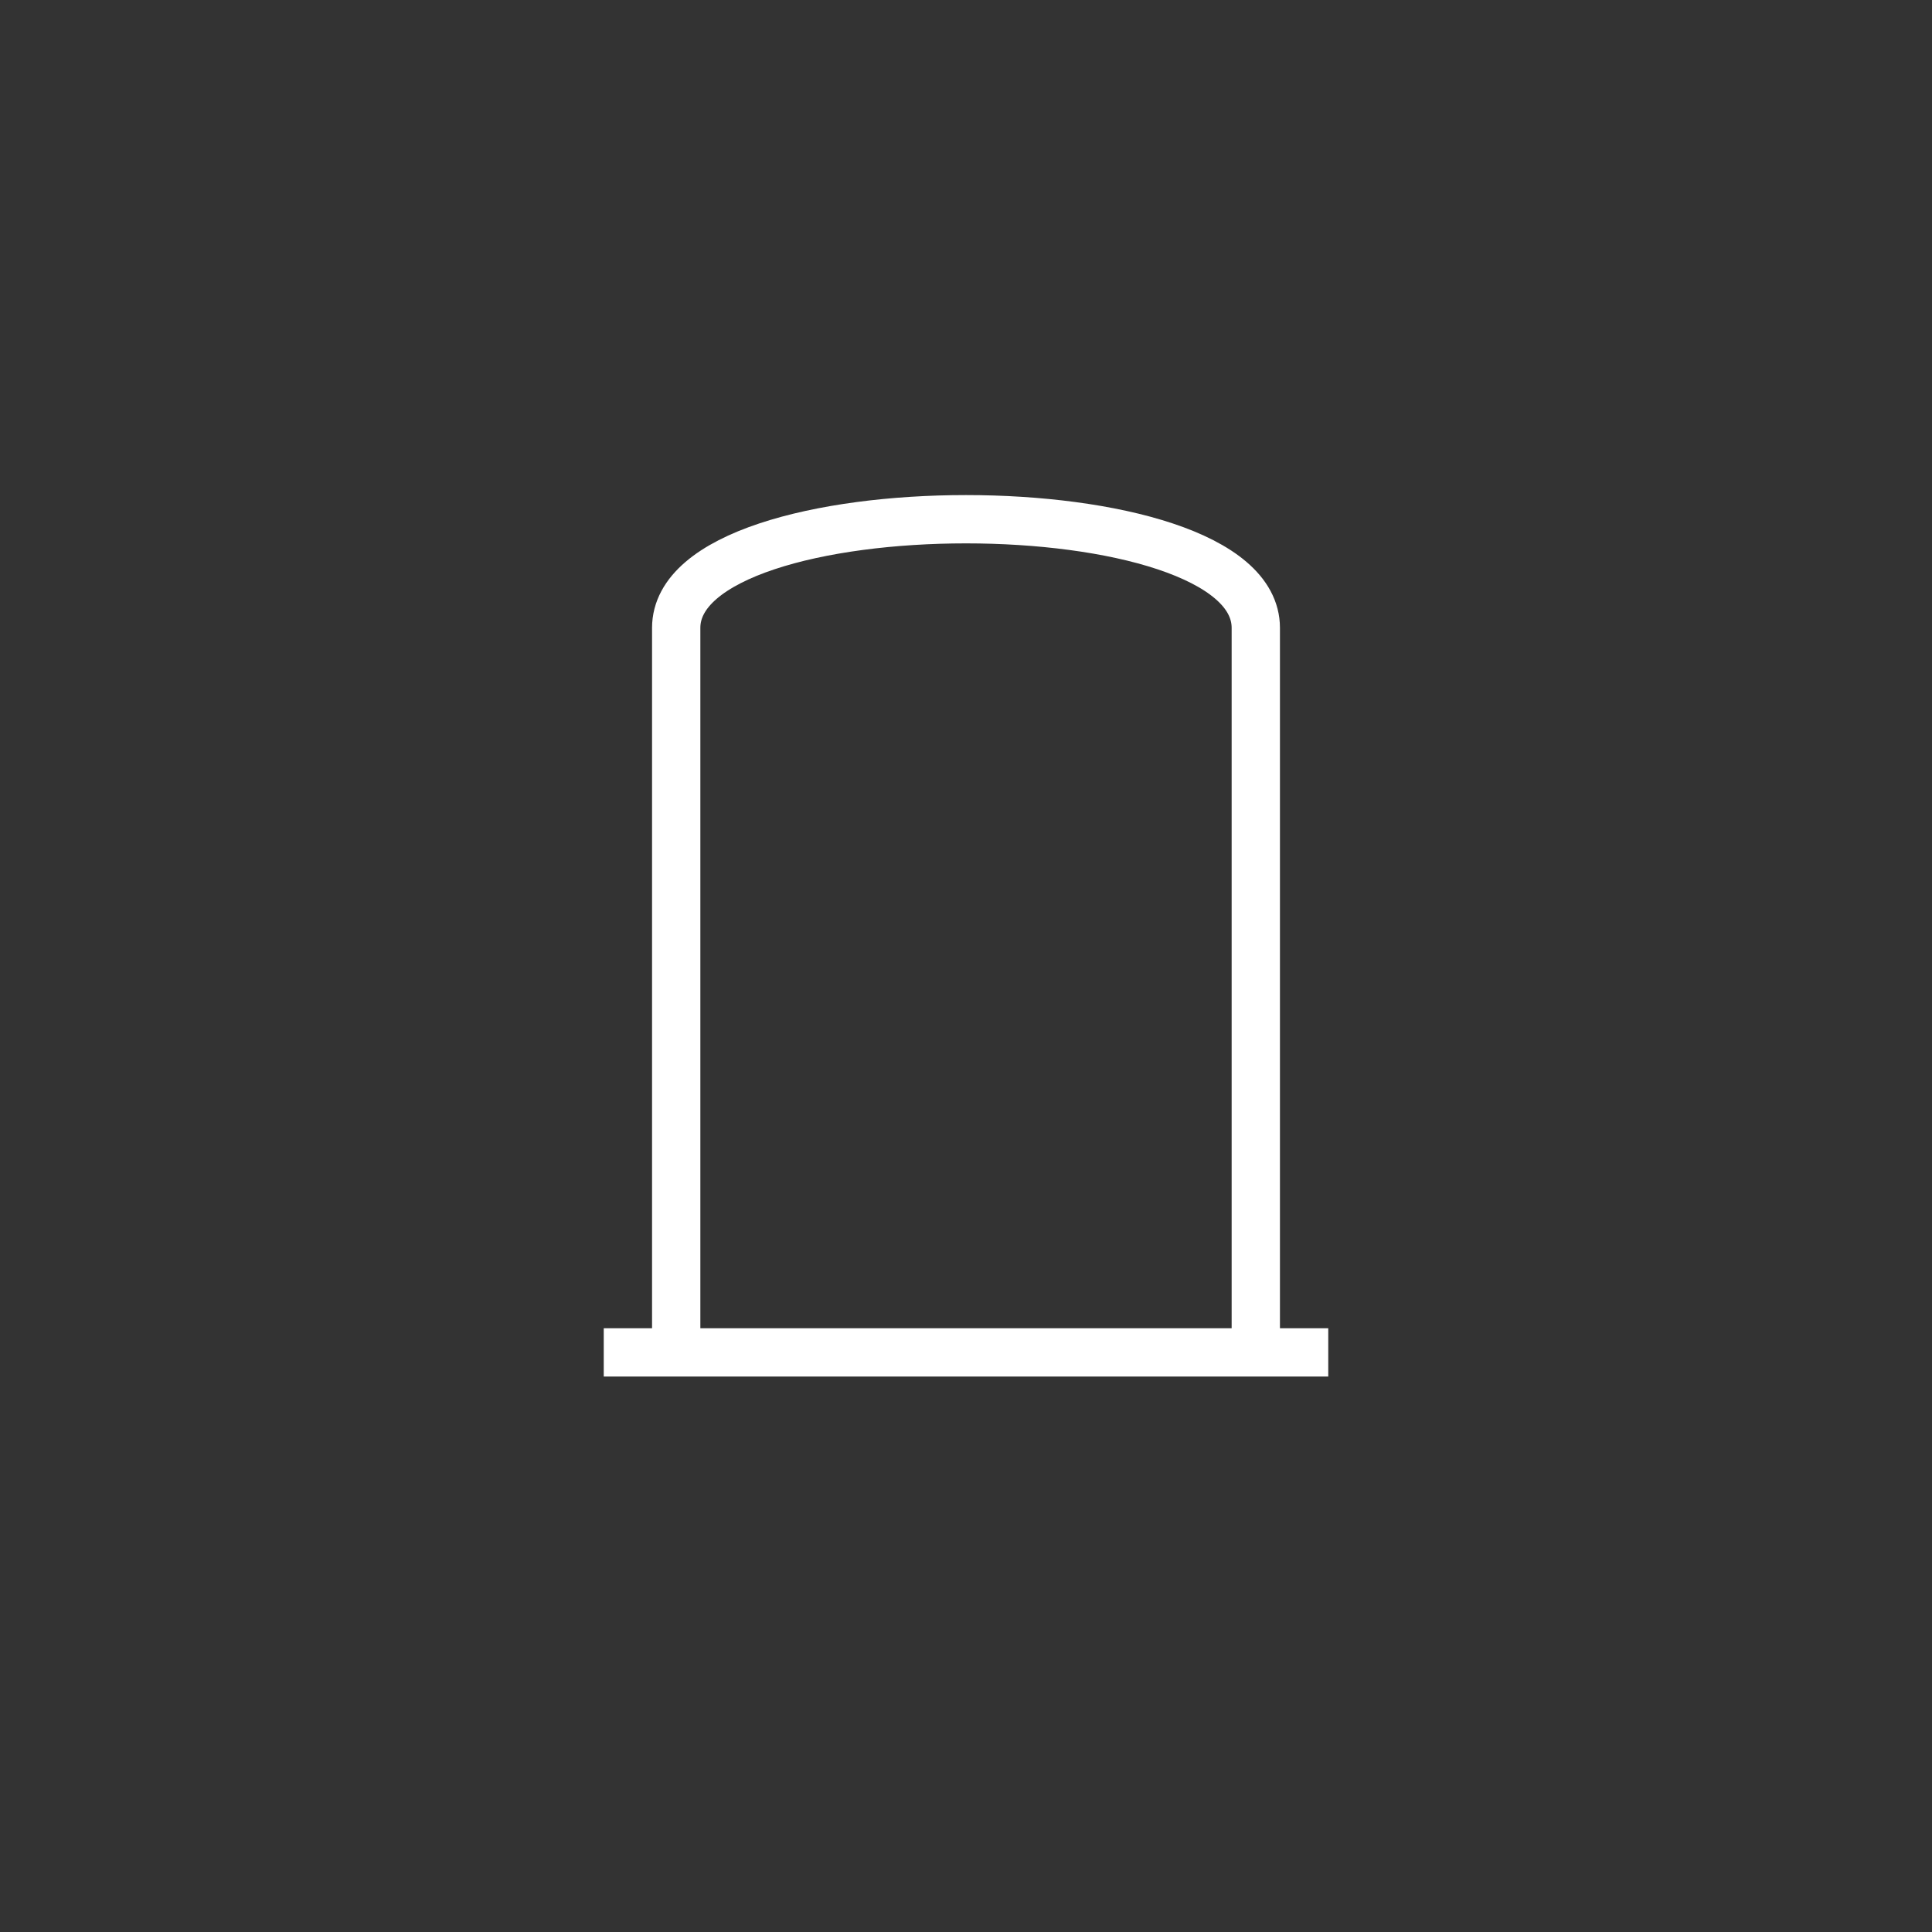 <svg xmlns:xlink="http://www.w3.org/1999/xlink" width="400" height="400" viewBox="0 0 400 400"><rect x="0" y="0" width="400" height="400" fill="#333333" stroke="none"/><path d="M140 280 L140 130 C140 100 260 100 260 130 L260 280" style="fill:none;stroke:#fff;stroke-width:10"/><line style="stroke:#fff;stroke-width:10" x1="125" x2="275" y1="280" y2="280"/></svg>